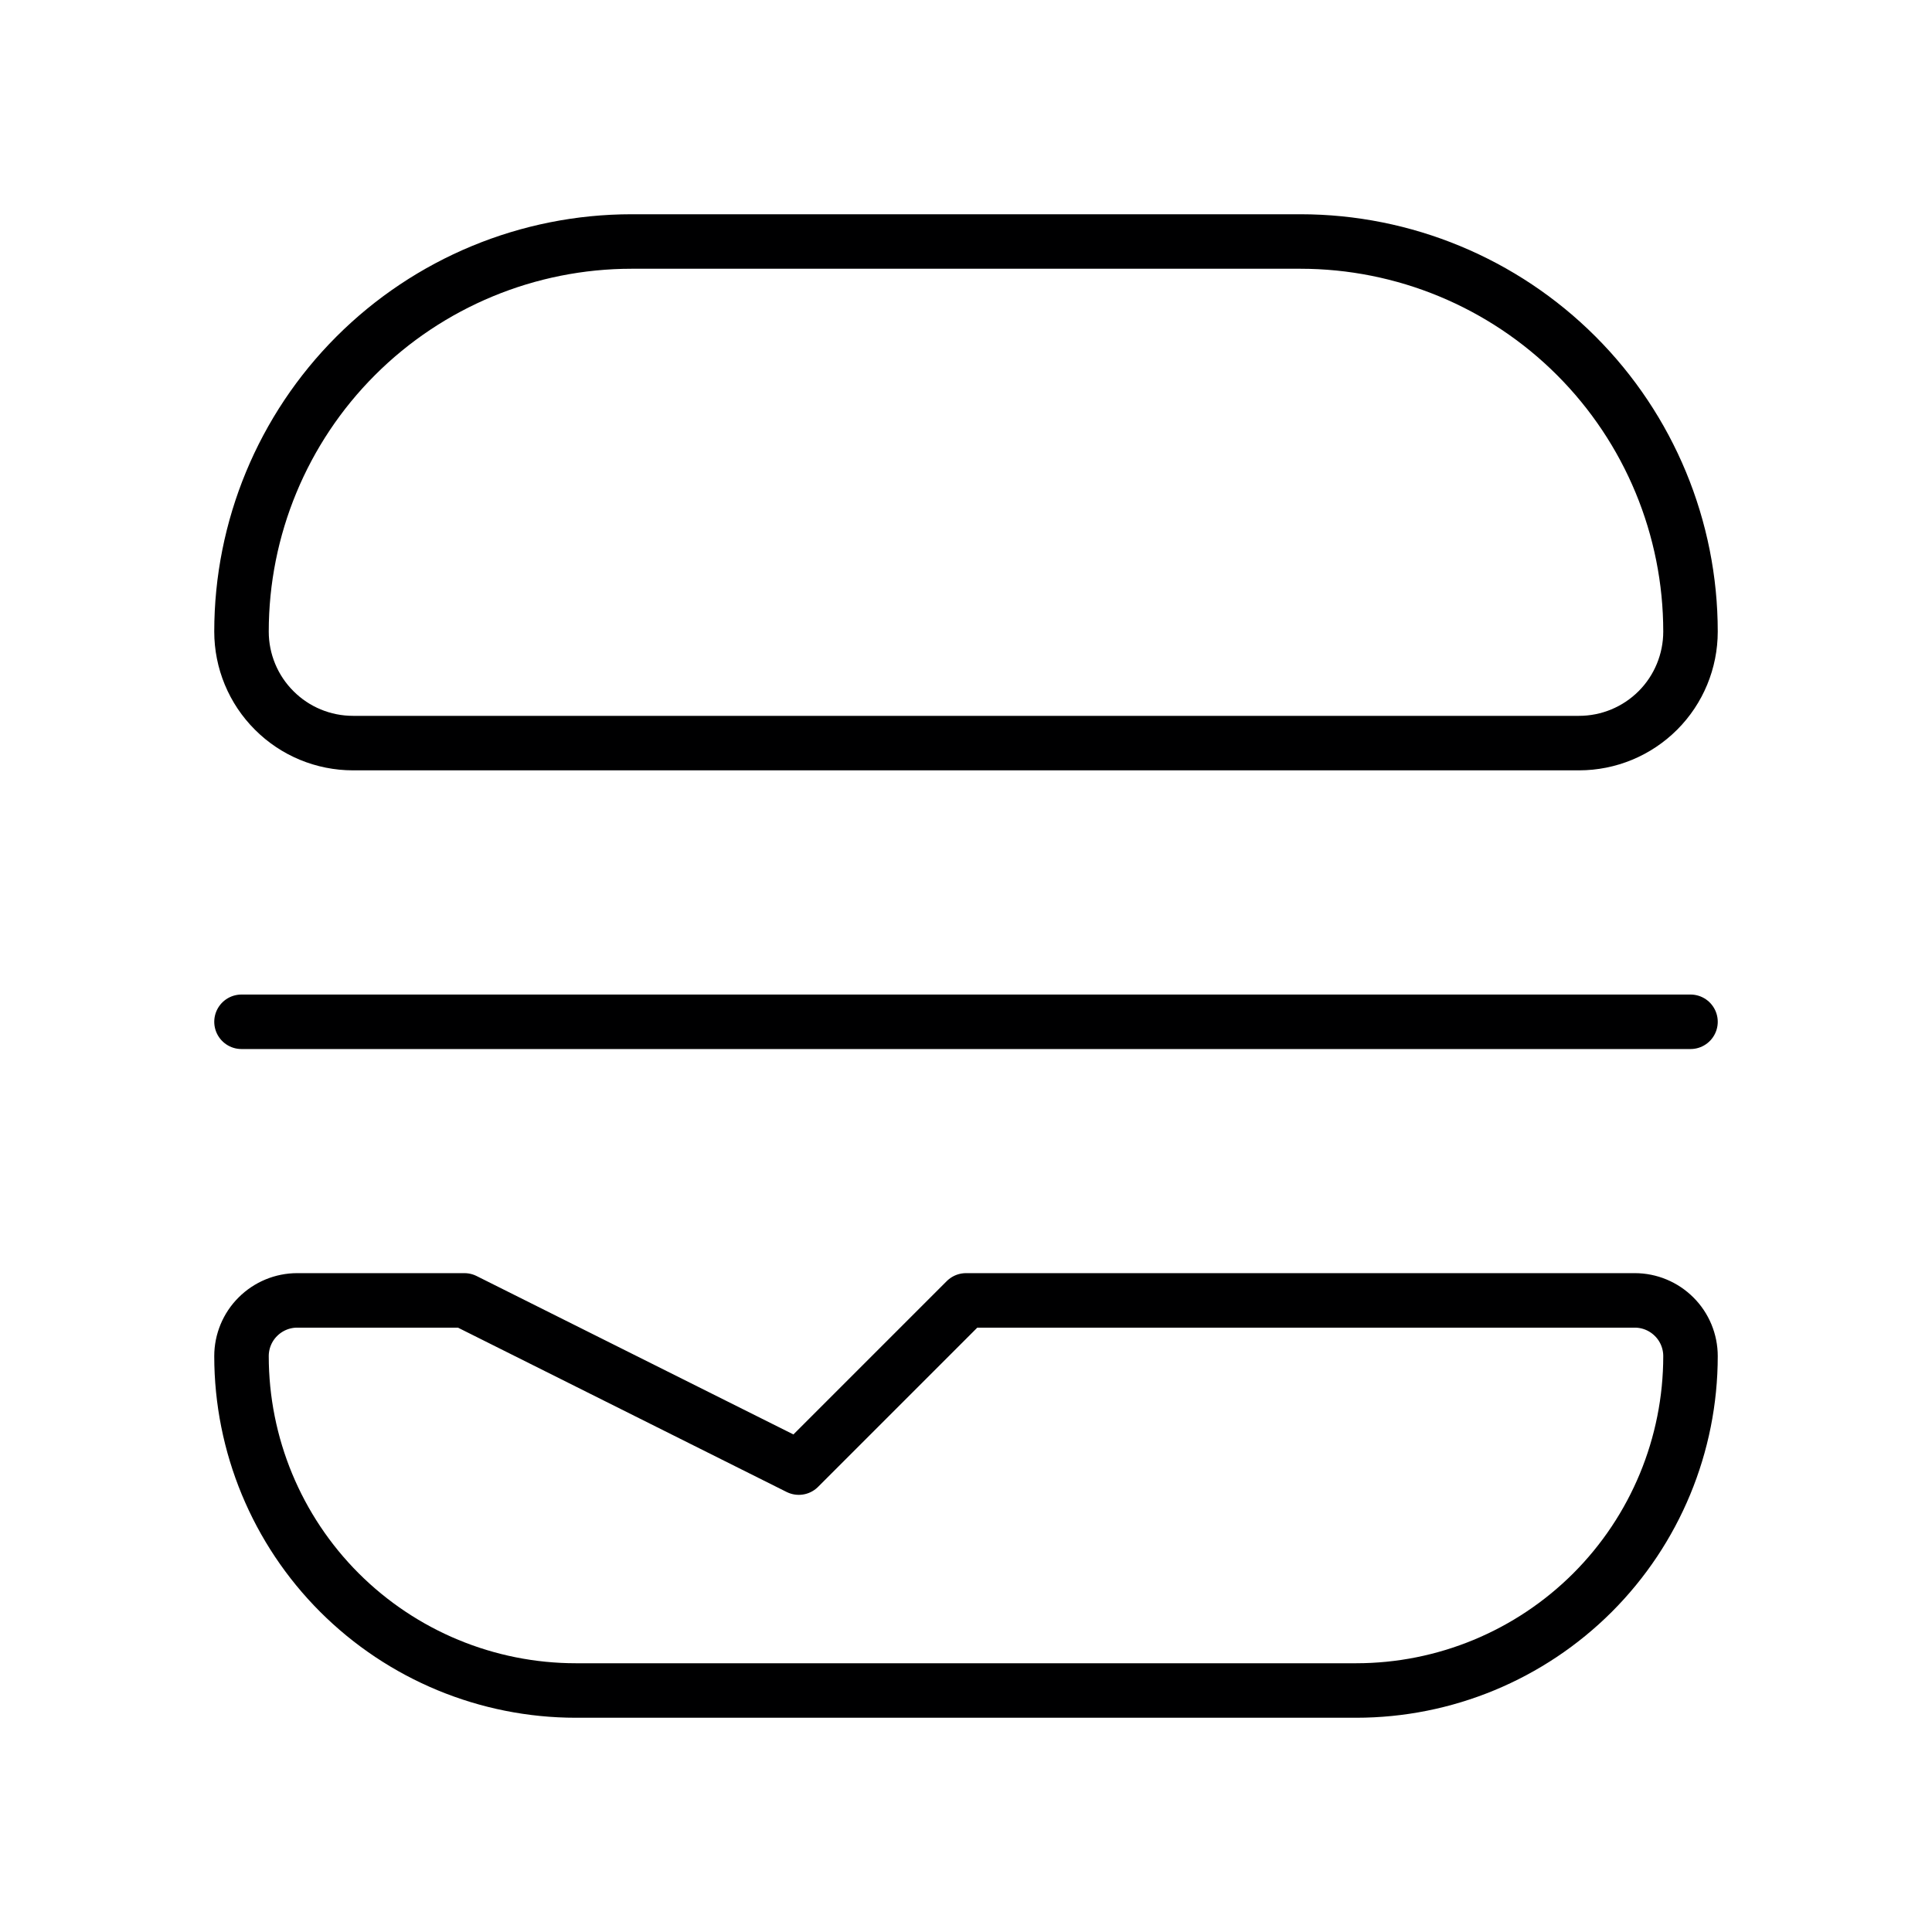 <svg width="24" height="24" viewBox="0 0 24 24" fill="none" xmlns="http://www.w3.org/2000/svg">
<path d="M7.846 3H16.154C17.439 3 18.672 3.511 19.581 4.42C20.489 5.328 21 6.561 21 7.846C21 8.213 20.854 8.566 20.595 8.825C20.335 9.085 19.983 9.231 19.615 9.231H4.385C4.017 9.231 3.665 9.085 3.406 8.825C3.146 8.566 3 8.213 3 7.846C3 6.561 3.511 5.328 4.419 4.42C5.328 3.511 6.561 3 7.846 3V3Z" stroke="#000001" stroke-width="0.677" stroke-linecap="round" stroke-linejoin="round"/>
<path d="M3 12.693H21" stroke="#000001" stroke-width="0.677" stroke-linecap="round" stroke-linejoin="round"/>
<path d="M20.308 16.154H12L9.923 18.231L5.769 16.154H3.692C3.509 16.154 3.333 16.227 3.203 16.357C3.073 16.486 3 16.663 3 16.846V16.846C3 17.948 3.438 19.005 4.217 19.784C4.996 20.562 6.052 21 7.154 21H16.846C17.948 21 19.004 20.562 19.783 19.784C20.562 19.005 21 17.948 21 16.846C21 16.663 20.927 16.486 20.797 16.357C20.667 16.227 20.491 16.154 20.308 16.154Z" stroke="#000001" stroke-width="0.677" stroke-linecap="round" stroke-linejoin="round"/>
</svg>

